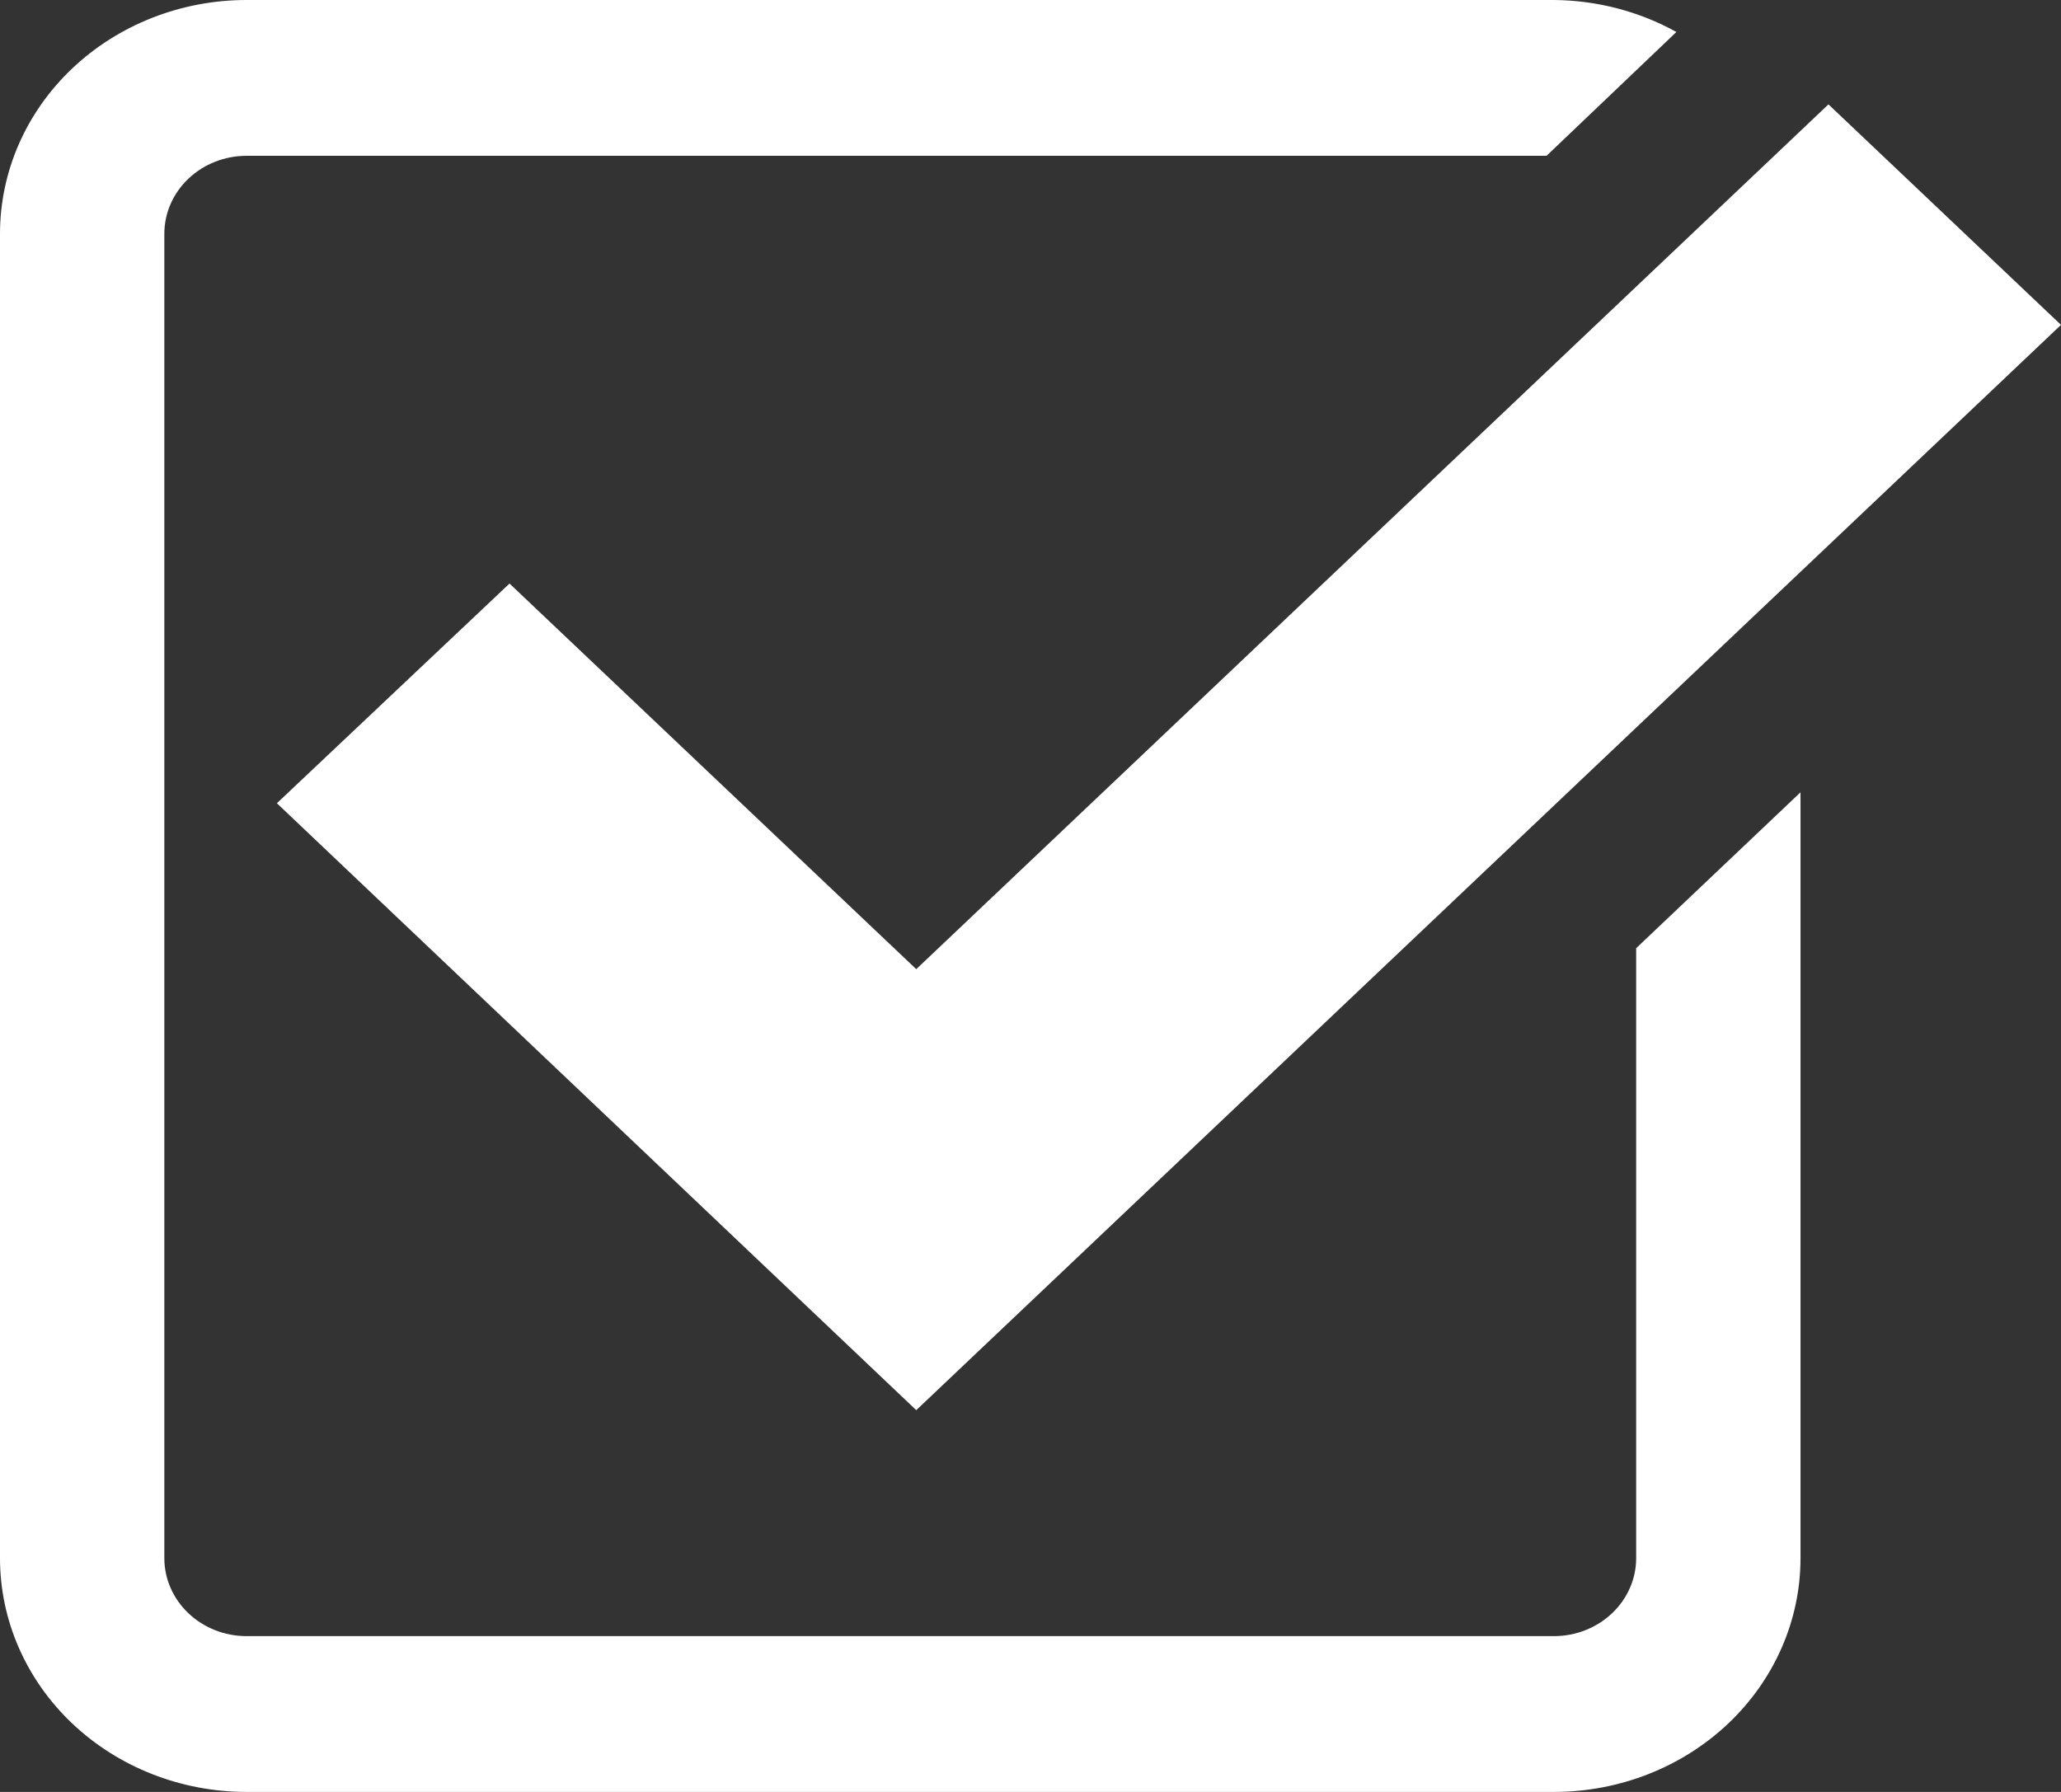 <svg width="23" height="20" viewBox="0 0 23 20" fill="none" xmlns="http://www.w3.org/2000/svg">
<rect x="0" y="0" width="23" height="20" fill="#333333" stroke="none"/>
<path d="M5.686 6.513L3.09 8.965L10.225 15.739L23 3.626L20.405 1.165L10.225 10.817L5.686 6.513Z" fill="white"/>
<path d="M18.259 17.391C18.259 17.622 18.162 17.843 17.99 18.006C17.818 18.169 17.585 18.261 17.342 18.261H2.751C2.508 18.261 2.275 18.169 2.103 18.006C1.931 17.843 1.834 17.622 1.834 17.391V2.609C1.834 2.378 1.931 2.157 2.103 1.994C2.275 1.831 2.508 1.739 2.751 1.739H17.259L18.708 0.357C18.293 0.127 17.822 0.004 17.342 0H2.751C2.022 0 1.322 0.275 0.806 0.764C0.29 1.253 0 1.917 0 2.609V17.391C0 18.083 0.29 18.747 0.806 19.236C1.322 19.725 2.022 20 2.751 20H17.342C18.071 20 18.771 19.725 19.287 19.236C19.803 18.747 20.093 18.083 20.093 17.391V8.843L18.259 10.583V17.391Z" fill="white"/>
</svg>
